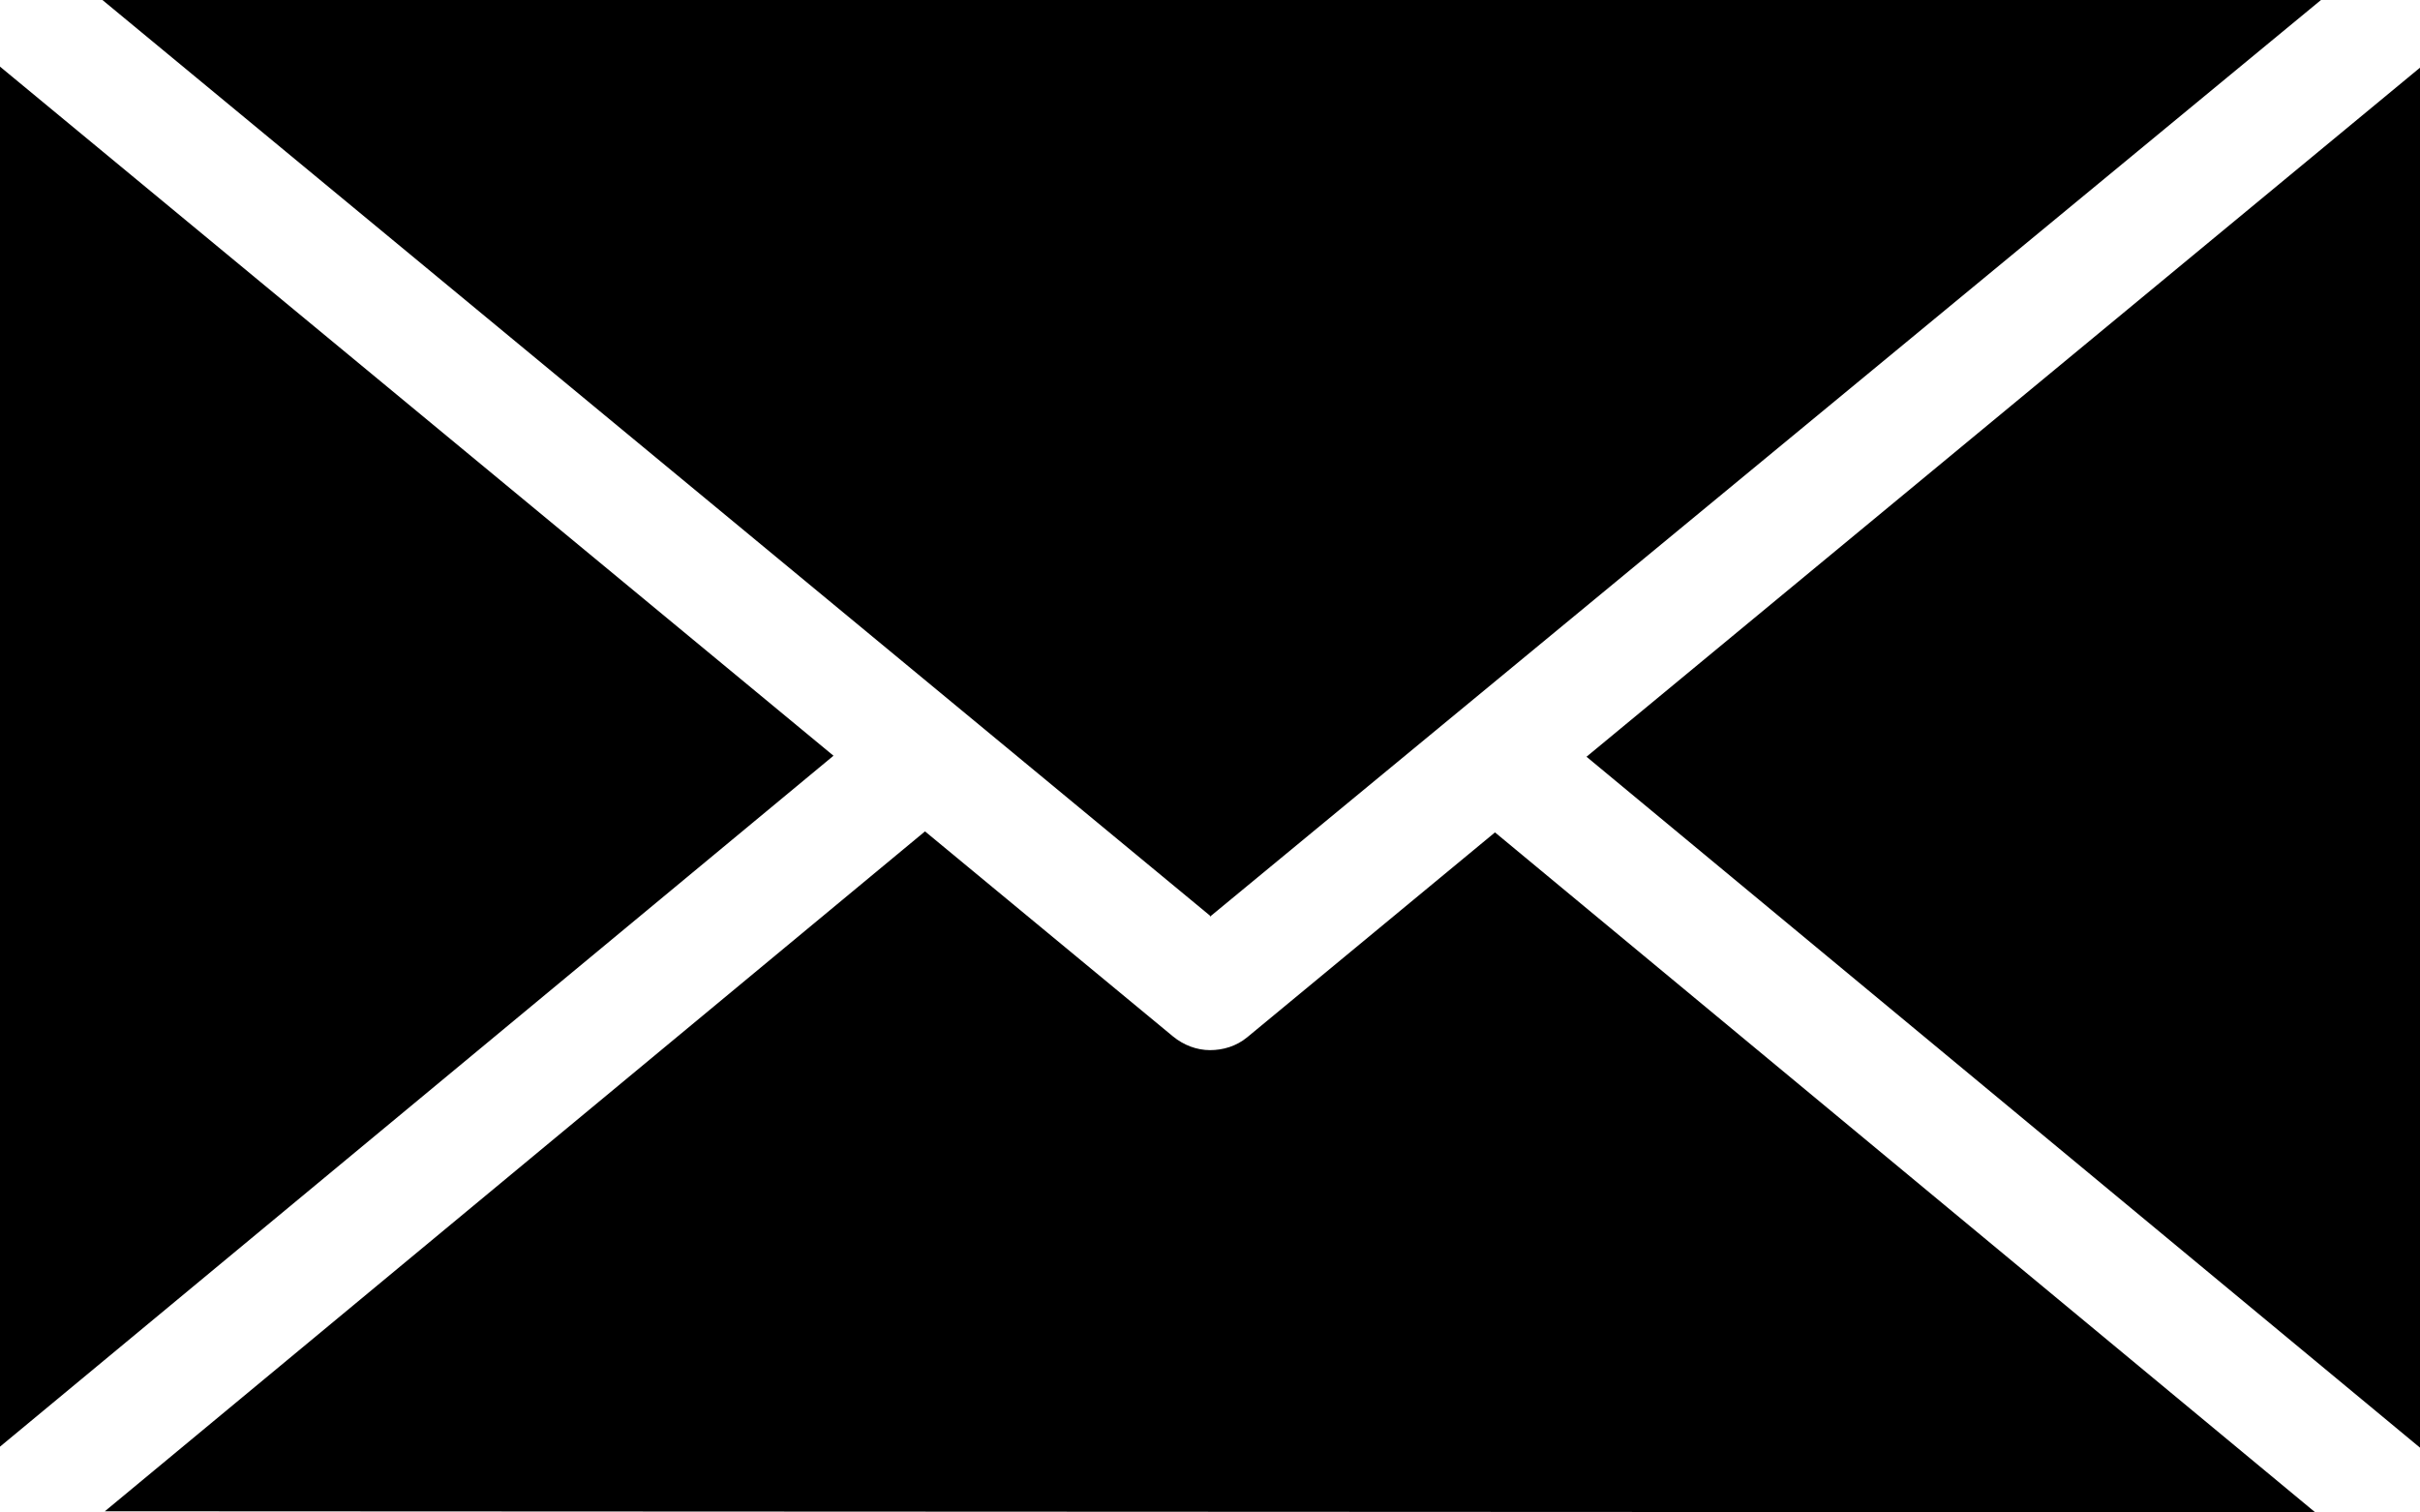 <?xml version="1.0" encoding="utf-8"?>
<!-- Generator: Adobe Illustrator 15.0.2, SVG Export Plug-In . SVG Version: 6.00 Build 0)  -->
<!DOCTYPE svg PUBLIC "-//W3C//DTD SVG 1.1//EN" "http://www.w3.org/Graphics/SVG/1.1/DTD/svg11.dtd">
<svg version="1.1" id="Layer_1" xmlns="http://www.w3.org/2000/svg" xmlns:xlink="http://www.w3.org/1999/xlink" x="0px" y="0px"
	 width="62.25px" height="38.901px" viewBox="0 0 62.25 38.901" enable-background="new 0 0 62.25 38.901" xml:space="preserve">
<polygon points="0,1.714 0,37.213 21.44,19.44 "/>
<polygon points="31.125,23.579 59.703,0 2.635,0 31.125,23.554 "/>
<polygon points="40.81,19.466 62.25,37.239 62.25,1.741 "/>
<path d="M32.081,26.683c-0.28,0.23-0.619,0.33-0.956,0.33l0,0l0,0l0,0c-0.337,0-0.676-0.125-0.956-0.356l-6.375-5.271L2.697,38.875
	l56.856,0.026L38.456,21.412L32.081,26.683z"/>
</svg>
